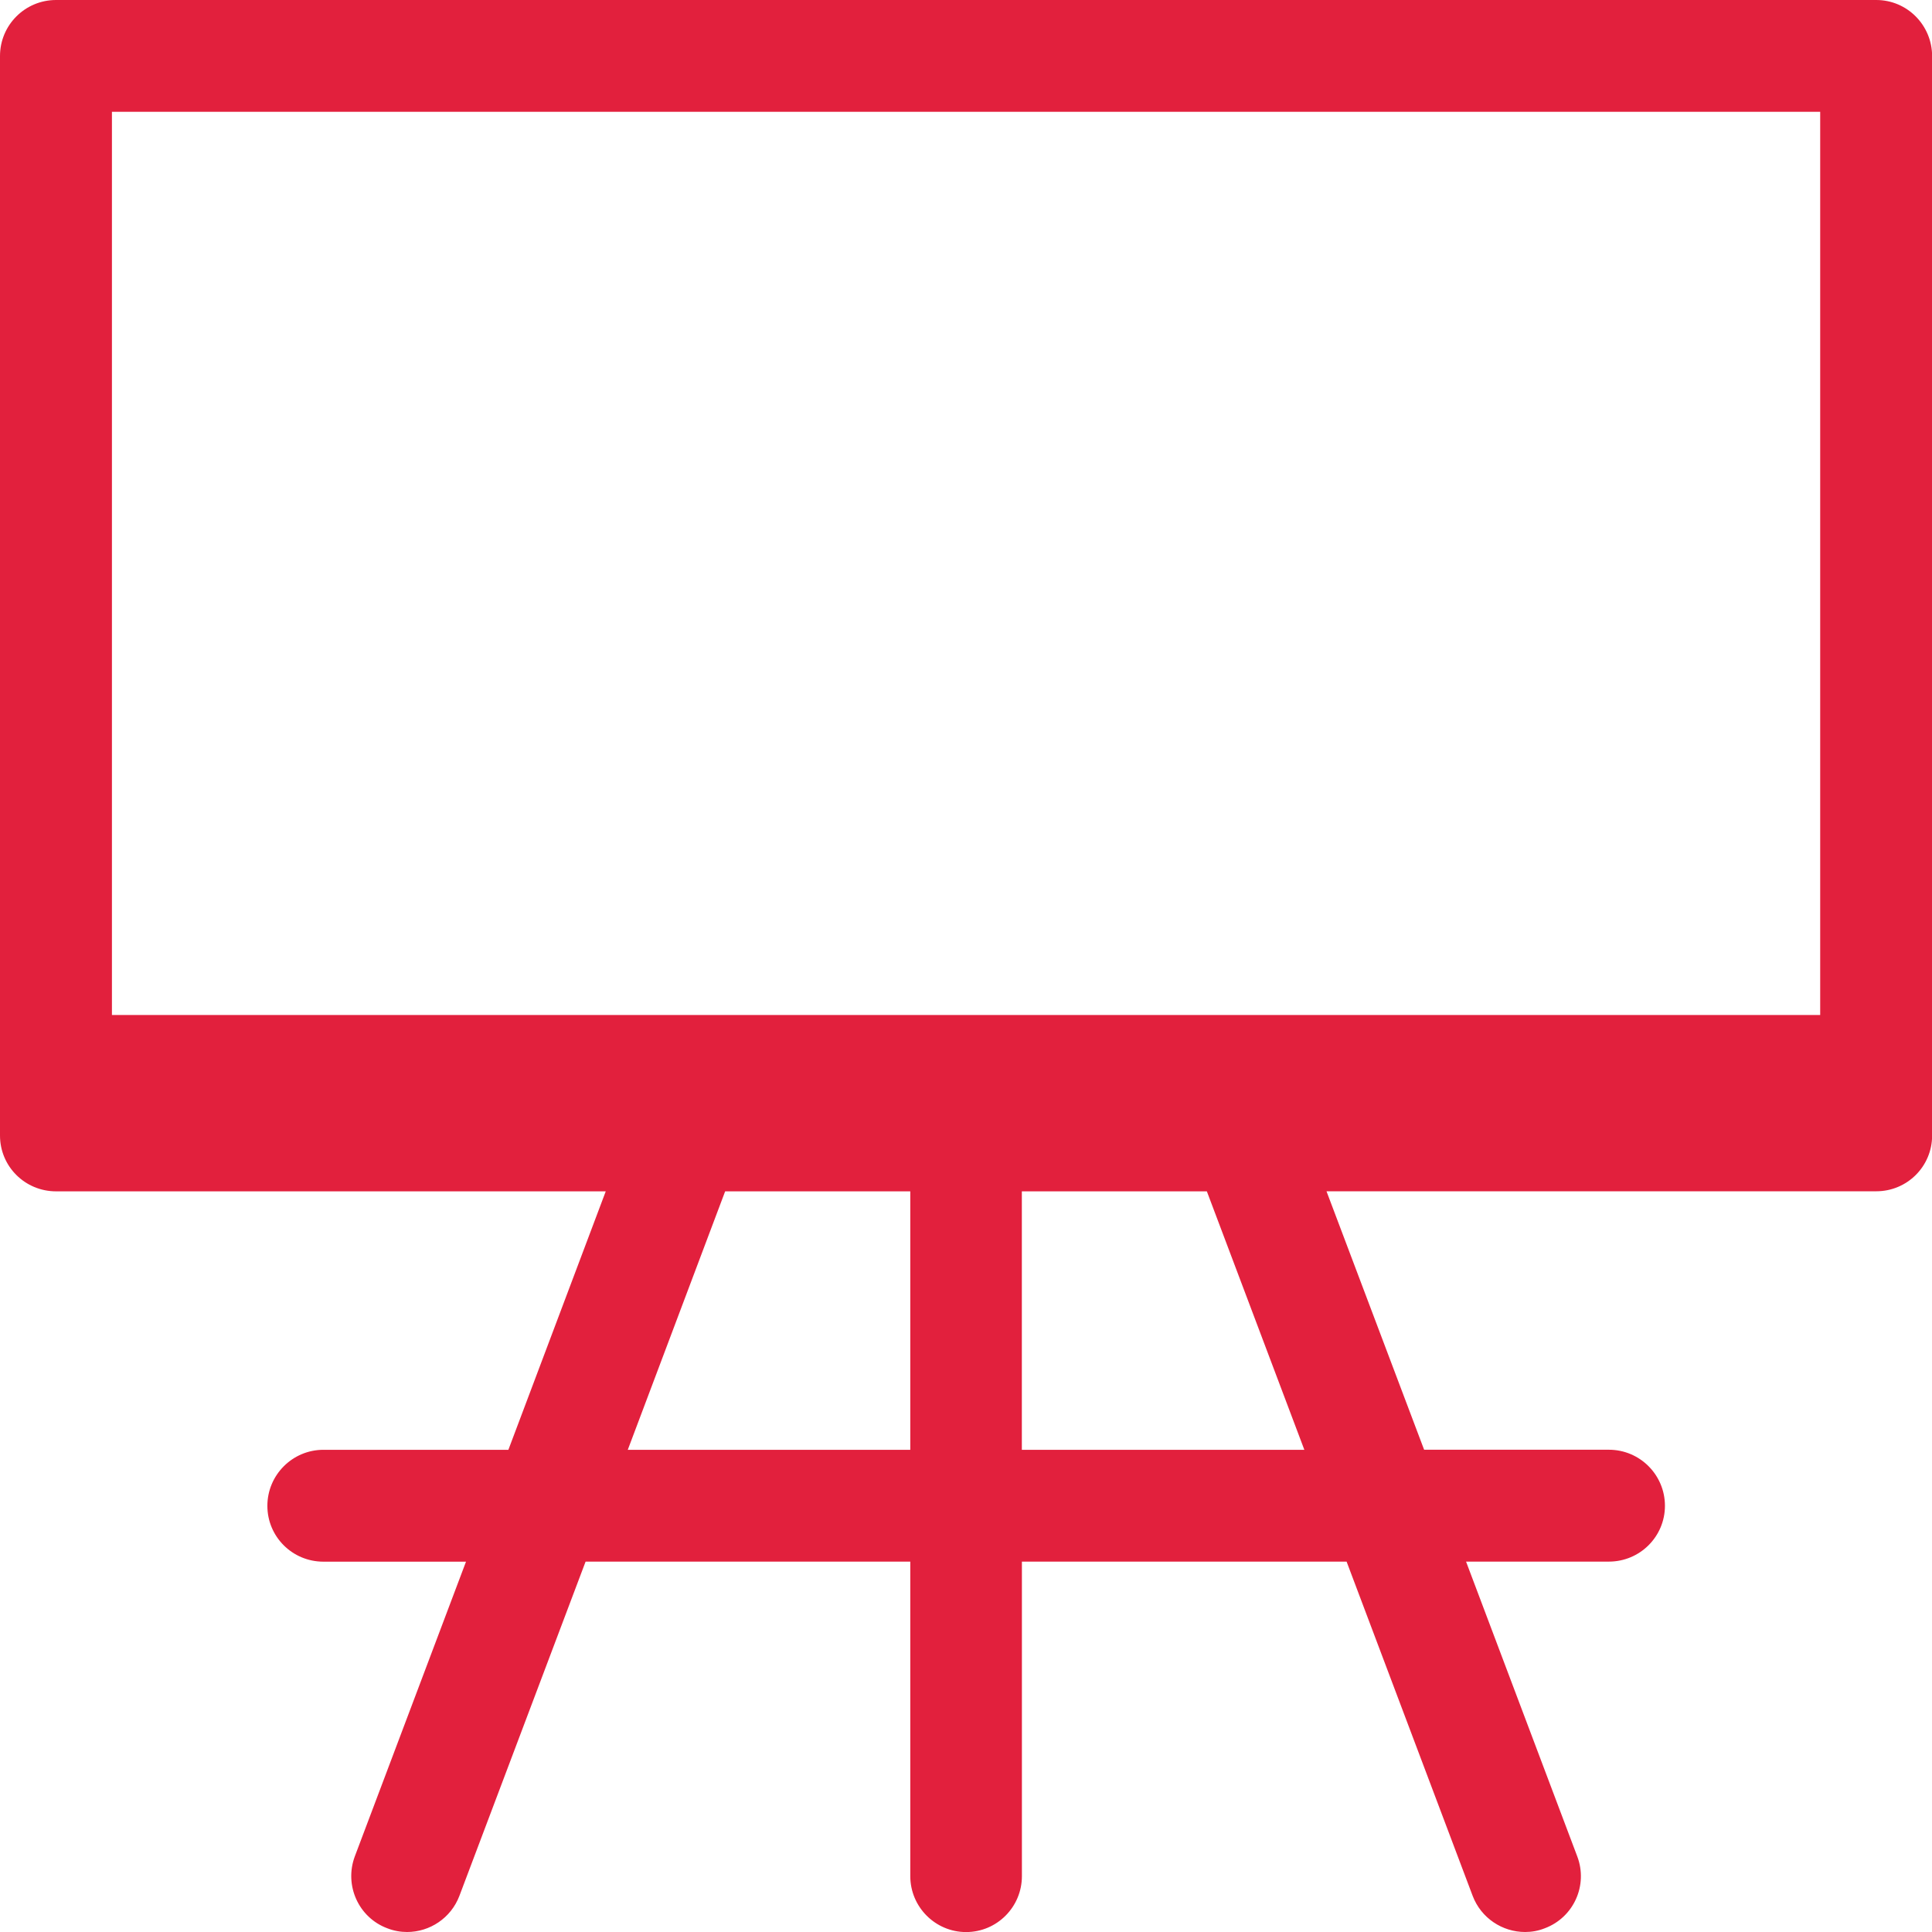 <?xml version="1.0" encoding="utf-8"?>
<!-- Generator: Adobe Illustrator 16.0.0, SVG Export Plug-In . SVG Version: 6.00 Build 0)  -->
<!DOCTYPE svg PUBLIC "-//W3C//DTD SVG 1.1//EN" "http://www.w3.org/Graphics/SVG/1.1/DTD/svg11.dtd">
<svg version="1.1" id="Layer_1" xmlns="http://www.w3.org/2000/svg" xmlns:xlink="http://www.w3.org/1999/xlink" x="0px" y="0px"
	 width="30.775px" height="30.775px" viewBox="0 0 30.775 30.775" enable-background="new 0 0 30.775 30.775" xml:space="preserve">
<path fill="#E2203D" d="M29.887,0H0.893C0.4,0,0,0.398,0,0.893v16.164v1.031c0,0.494,0.4,0.889,0.893,0.889h8.756l-1.551,4.117
	H5.152c-0.494,0-0.893,0.402-0.893,0.893s0.398,0.889,0.893,0.889h2.271L5.652,29.57c-0.172,0.461,0.059,0.975,0.518,1.146
	c0.105,0.041,0.213,0.059,0.314,0.059c0.361,0,0.699-0.221,0.834-0.576l2.01-5.324H14.5v5.01c0,0.49,0.398,0.891,0.889,0.891
	c0.492,0,0.889-0.4,0.889-0.891v-5.01h5.172l2.008,5.324c0.135,0.355,0.473,0.576,0.836,0.576c0.104,0,0.209-0.018,0.312-0.059
	c0.461-0.172,0.693-0.686,0.518-1.146l-1.771-4.695h2.275c0.494,0,0.893-0.398,0.893-0.889s-0.398-0.893-0.893-0.893h-2.943
	l-1.555-4.117h8.758c0.49,0,0.889-0.395,0.889-0.889v-1.031V0.893C30.775,0.398,30.377,0,29.887,0z M1.783,1.781h27.211v14.387
	H1.783V1.781z M10,23.094l1.551-4.117H14.5v4.117H10z M20.777,23.094h-4.5v-4.117h2.947L20.777,23.094z"/>
</svg>
